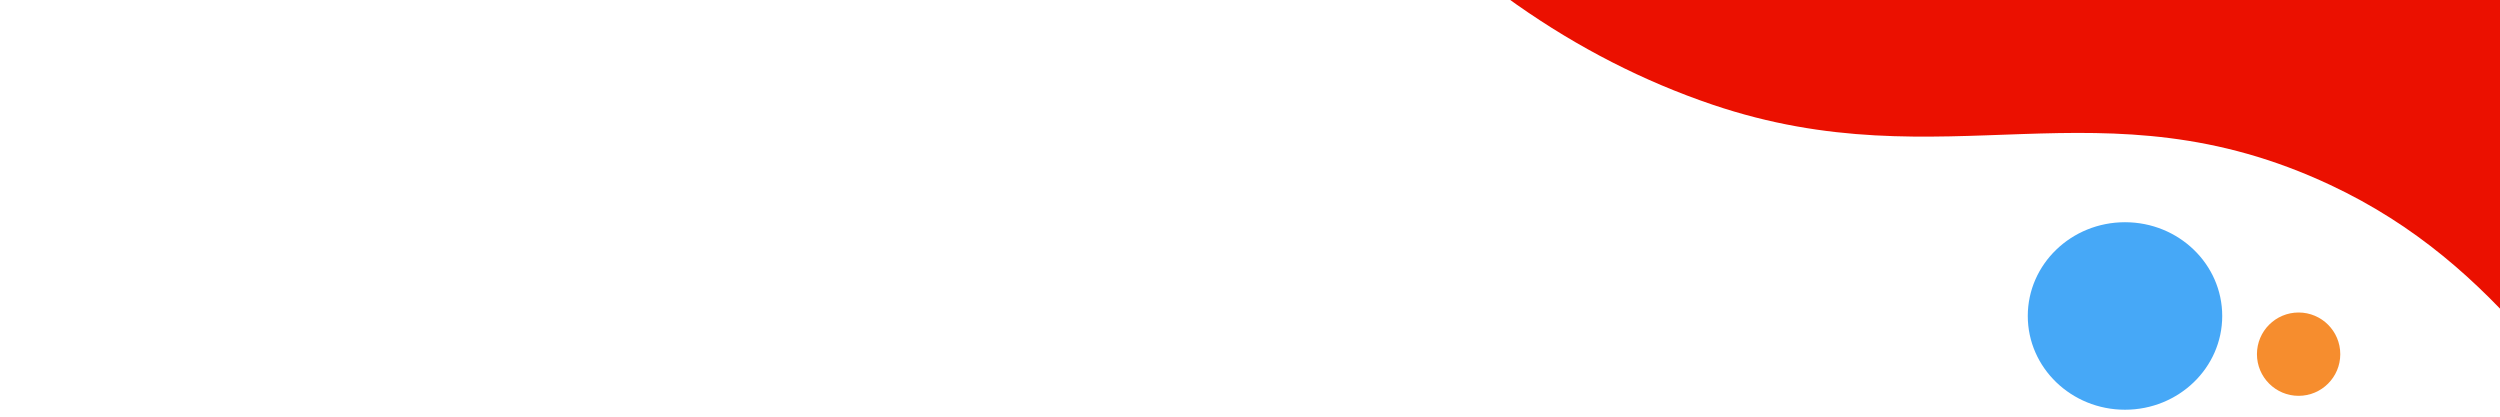 <svg xmlns="http://www.w3.org/2000/svg" xmlns:xlink="http://www.w3.org/1999/xlink" width="360" height="60" viewBox="0 0 360 60">
  <defs>
    <clipPath id="clip-path">
      <rect id="Rectangle_189223" data-name="Rectangle 189223" width="360" height="60" transform="translate(1080 64)" fill="#fafafa"/>
    </clipPath>
    <clipPath id="clip-path-2">
      <rect id="Rectangle_189222" data-name="Rectangle 189222" width="480" height="109" transform="translate(67.416)" fill="#fff" stroke="#909090" stroke-width="1"/>
    </clipPath>
  </defs>
  <g id="Hero" transform="translate(-1080 -64)" clip-path="url(#clip-path)">
    <g id="Courses-MarqueeLeft" transform="translate(1228.584 64)" clip-path="url(#clip-path-2)">
      <ellipse id="Ellipse_20380" data-name="Ellipse 20380" cx="14" cy="13.5" rx="14" ry="13.5" transform="translate(143.416 32)" fill="#46a8f7"/>
      <circle id="Ellipse_20381" data-name="Ellipse 20381" cx="6" cy="6" r="6" transform="translate(176.416 45)" fill="#f68d2e"/>
      <path id="Path_425671" data-name="Path 425671" d="M0,19.619C2.577,79.273,18.815,124.093,51.6,150.387c27.629,22.156,53.886,15.427,79.643,41.292,38.62,38.781,11.71,92.041,92.734,119.646s192.354,31.1,275.788-41.918,100.083-200.96,15-244.64c-23.316-11.97-44.1-5.763-73.784-2.288C374.158,30.3,291.166-2.67,267.682.175Q140.979,15.515,3.432,16.188" transform="translate(-1.917 -108.601) rotate(-20)" fill="#eb1000" fill-rule="evenodd"/>
    </g>
  </g>
</svg>
